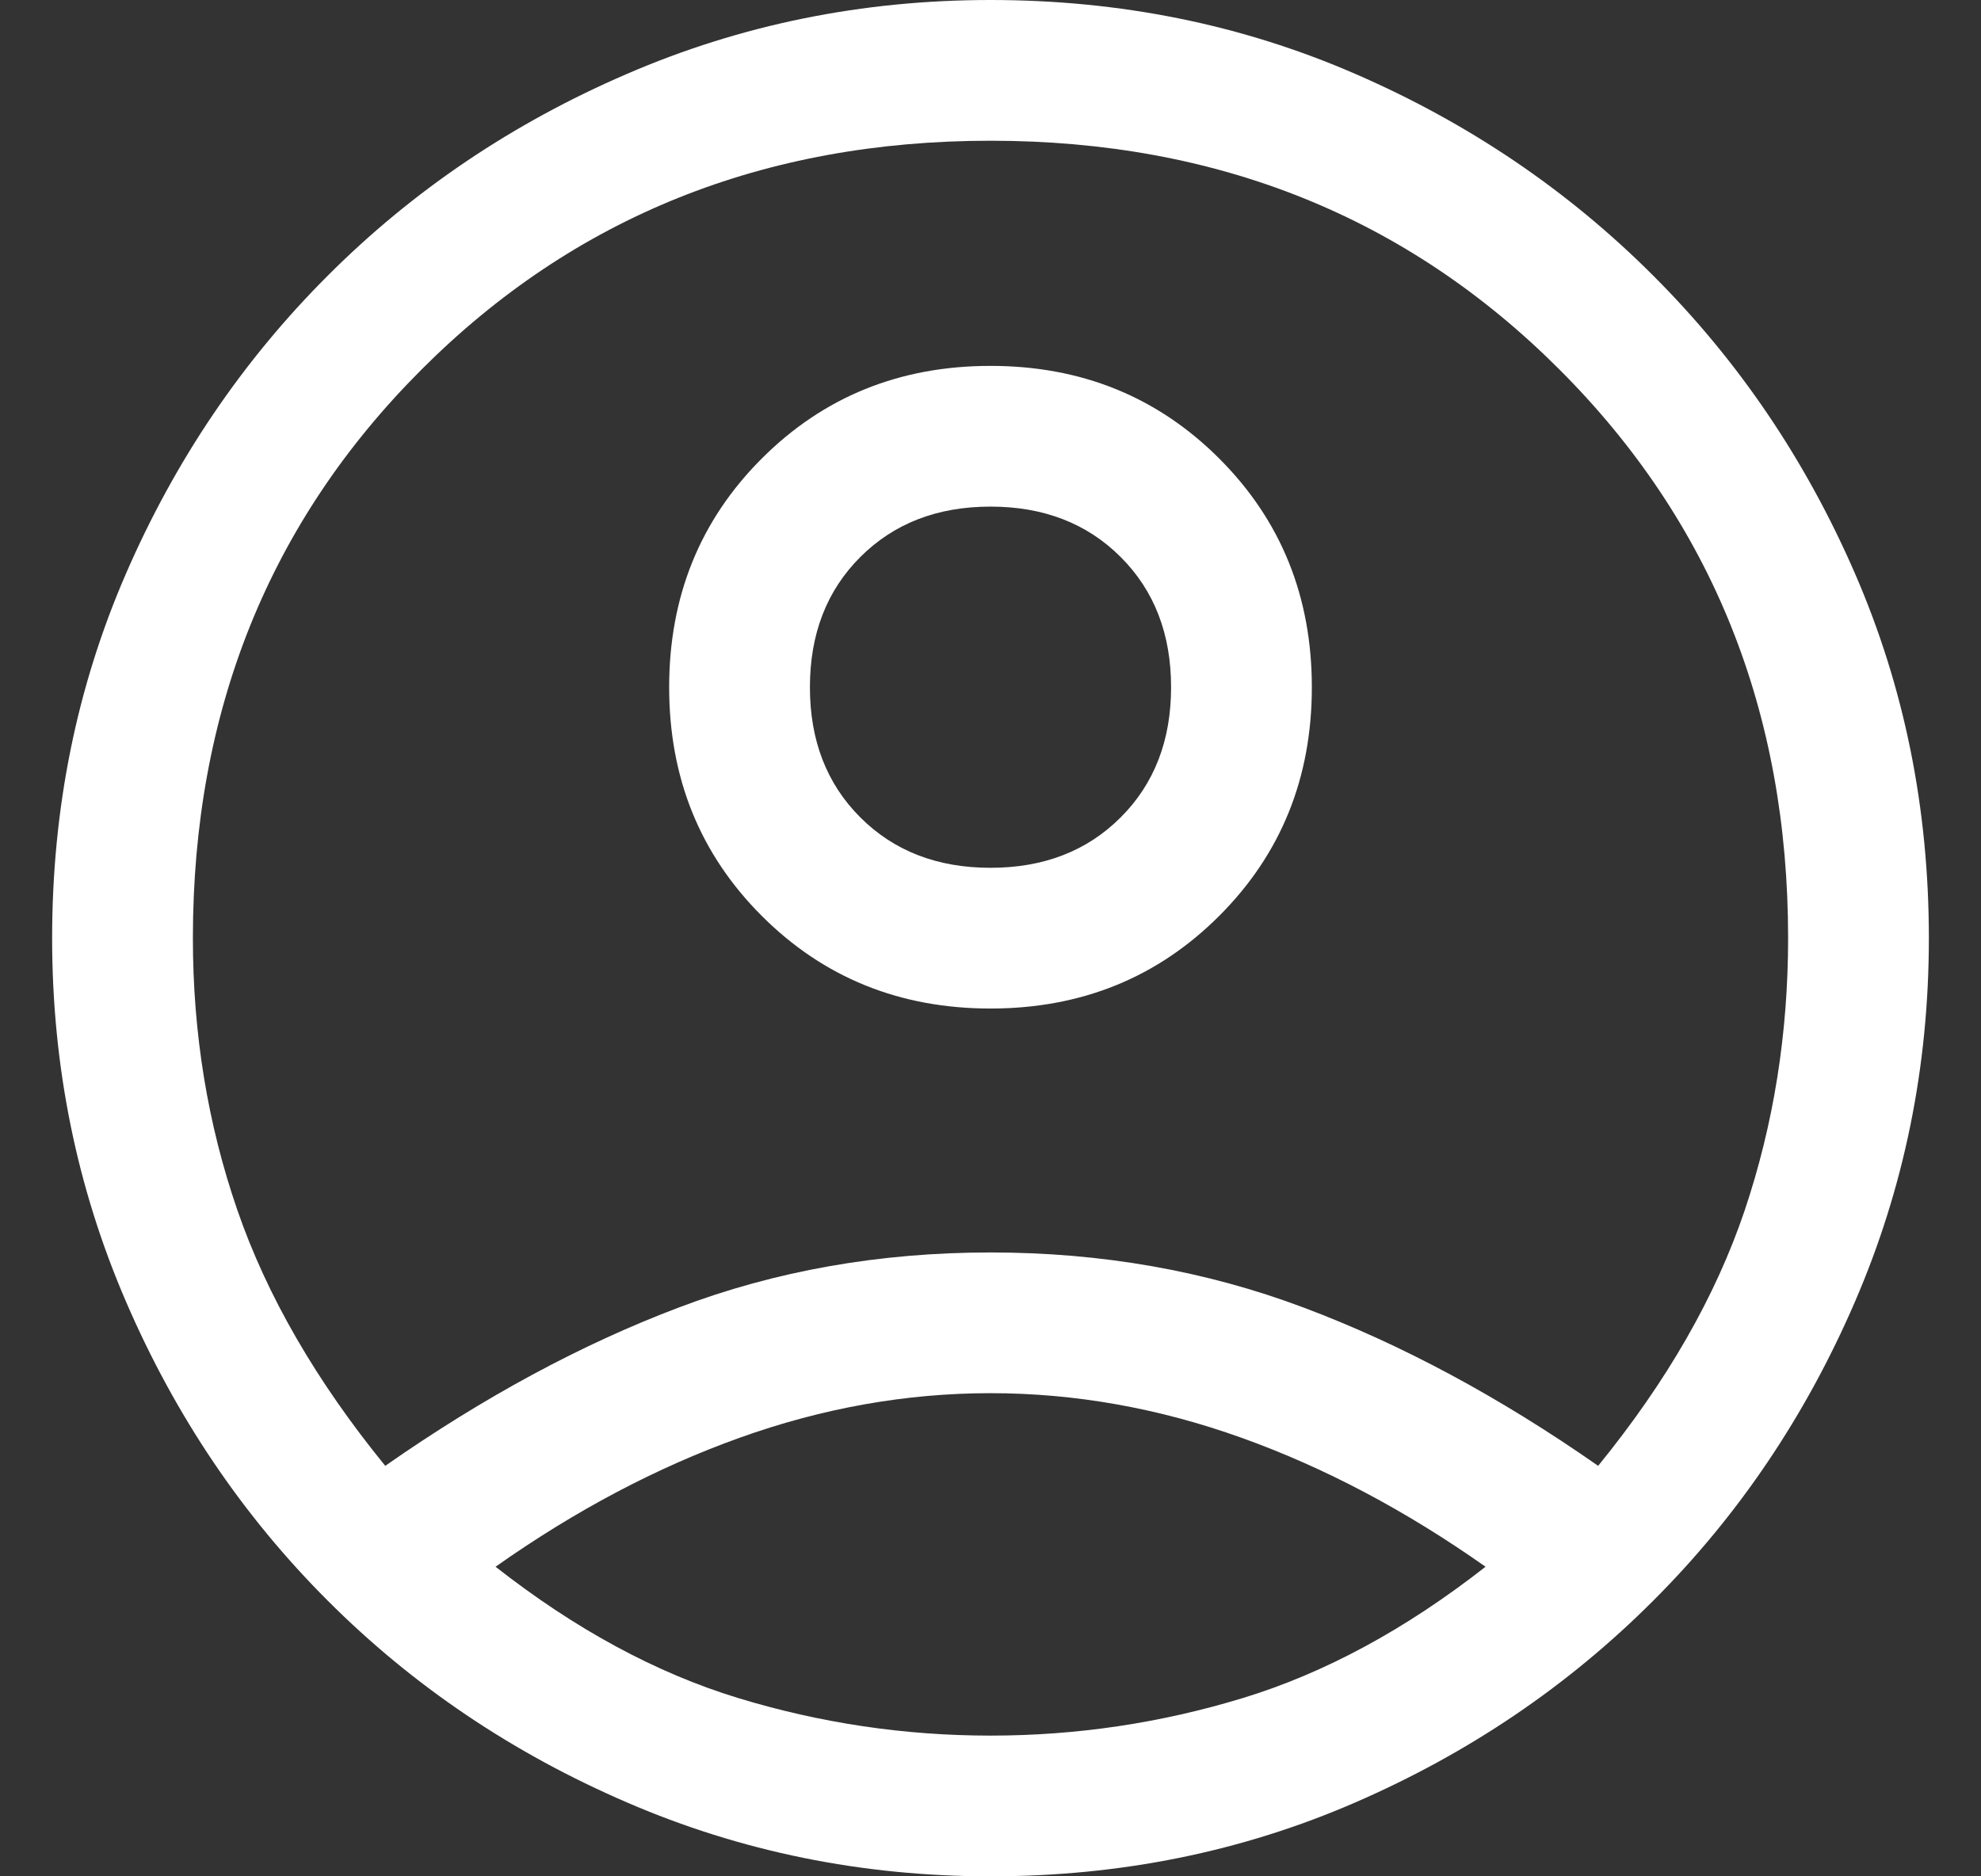 <svg width="19" height="18" viewBox="0 0 19 18" fill="none" xmlns="http://www.w3.org/2000/svg">
<rect x="0" y="0" width="19" height="18" fill="#333333" stroke="none"/>
<path d="M3.695 14.062C4.64 13.402 5.577 12.896 6.508 12.544C7.438 12.191 8.435 12.015 9.5 12.015C10.565 12.015 11.566 12.191 12.504 12.544C13.441 12.896 14.383 13.402 15.328 14.062C15.988 13.252 16.456 12.435 16.734 11.61C17.011 10.785 17.15 9.915 17.15 9C17.15 6.825 16.419 5.006 14.956 3.544C13.494 2.081 11.675 1.35 9.5 1.35C7.325 1.35 5.506 2.081 4.044 3.544C2.581 5.006 1.85 6.825 1.85 9C1.85 9.915 1.992 10.785 2.277 11.61C2.562 12.435 3.035 13.252 3.695 14.062ZM9.5 9.675C8.63 9.675 7.899 9.379 7.306 8.786C6.714 8.194 6.418 7.463 6.418 6.593C6.418 5.723 6.714 4.991 7.306 4.399C7.899 3.806 8.63 3.51 9.5 3.51C10.37 3.51 11.101 3.806 11.694 4.399C12.286 4.991 12.582 5.723 12.582 6.593C12.582 7.463 12.286 8.194 11.694 8.786C11.101 9.379 10.37 9.675 9.5 9.675ZM9.5 18C8.27 18 7.107 17.764 6.013 17.291C4.918 16.819 3.961 16.174 3.144 15.356C2.326 14.539 1.681 13.582 1.209 12.488C0.736 11.393 0.5 10.23 0.5 9C0.5 7.755 0.736 6.589 1.209 5.501C1.681 4.414 2.326 3.461 3.144 2.644C3.961 1.826 4.918 1.181 6.013 0.709C7.107 0.236 8.27 0 9.5 0C10.745 0 11.911 0.236 12.999 0.709C14.086 1.181 15.039 1.826 15.856 2.644C16.674 3.461 17.319 4.414 17.791 5.501C18.264 6.589 18.5 7.755 18.5 9C18.5 10.23 18.264 11.393 17.791 12.488C17.319 13.582 16.674 14.539 15.856 15.356C15.039 16.174 14.086 16.819 12.999 17.291C11.911 17.764 10.745 18 9.5 18ZM9.5 16.65C10.325 16.65 11.131 16.53 11.919 16.29C12.706 16.05 13.482 15.63 14.248 15.03C13.482 14.49 12.703 14.078 11.908 13.793C11.113 13.508 10.31 13.365 9.5 13.365C8.69 13.365 7.888 13.508 7.093 13.793C6.298 14.078 5.518 14.49 4.753 15.03C5.518 15.63 6.294 16.05 7.081 16.29C7.869 16.53 8.675 16.65 9.5 16.65ZM9.5 8.325C10.01 8.325 10.426 8.164 10.749 7.841C11.071 7.519 11.232 7.103 11.232 6.593C11.232 6.082 11.071 5.666 10.749 5.344C10.426 5.021 10.01 4.86 9.5 4.86C8.99 4.86 8.574 5.021 8.251 5.344C7.929 5.666 7.768 6.082 7.768 6.593C7.768 7.103 7.929 7.519 8.251 7.841C8.574 8.164 8.99 8.325 9.5 8.325Z" fill="white"/>
</svg>
